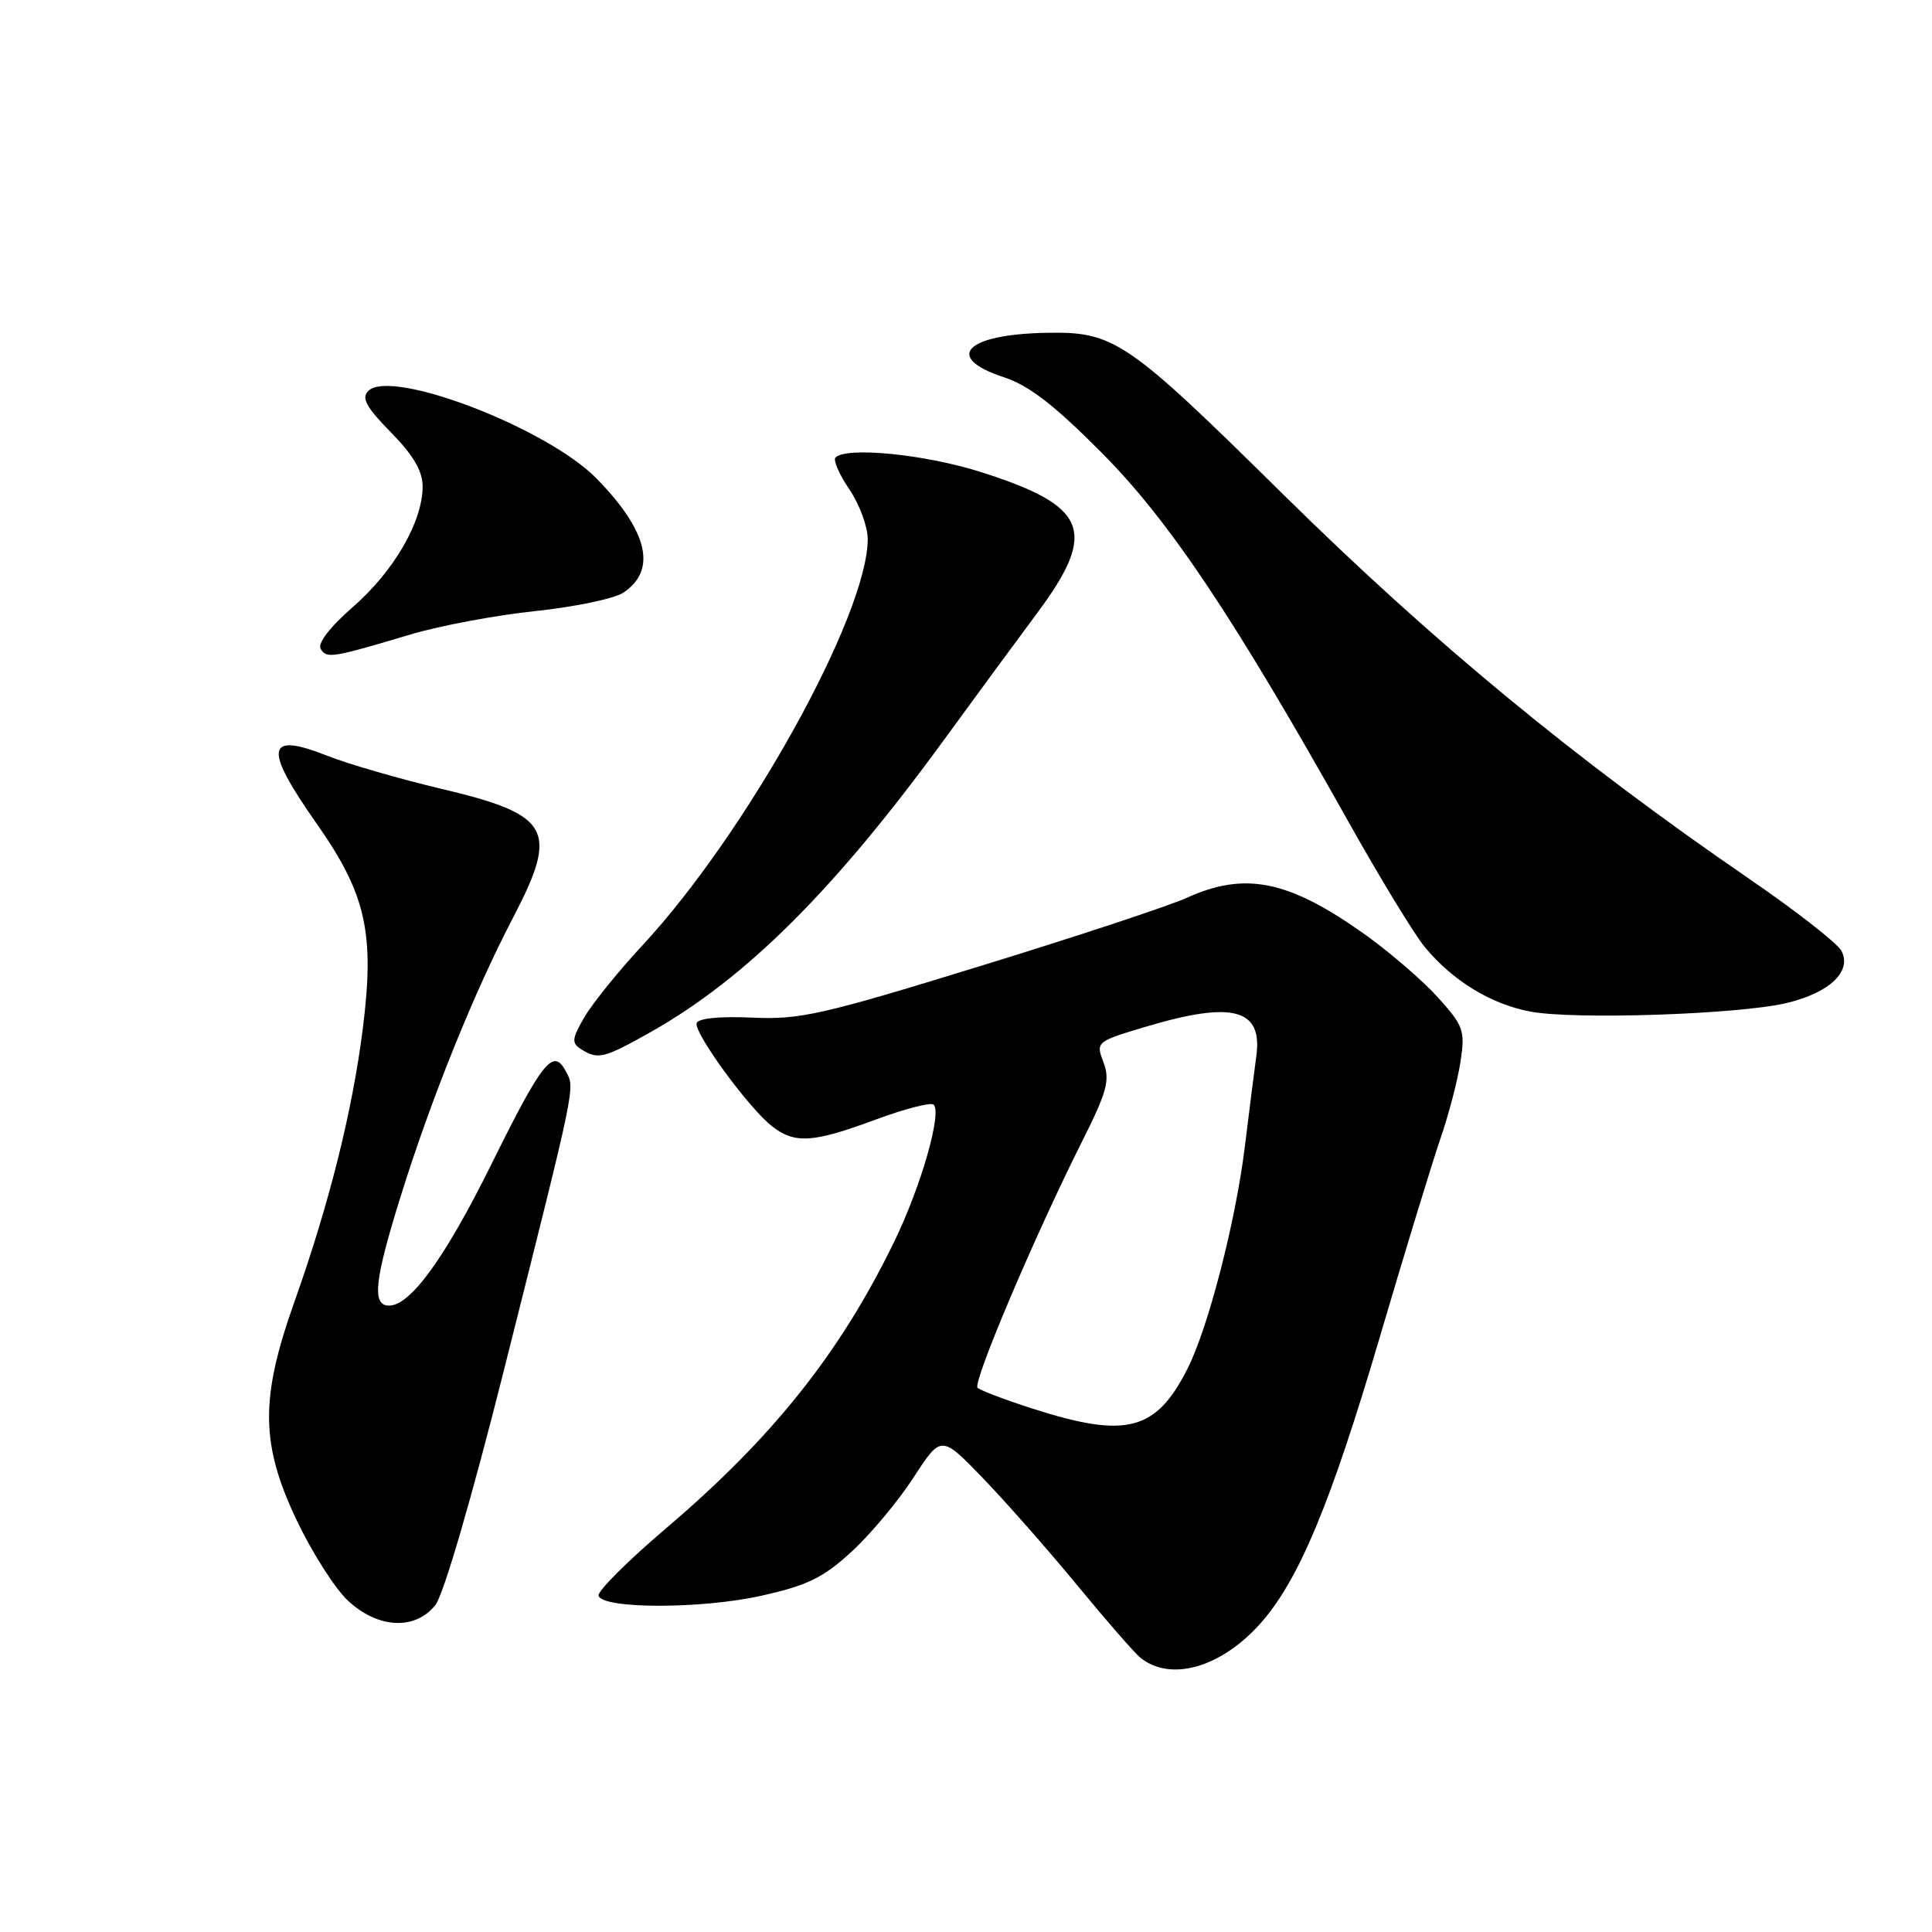 <?xml version="1.0" encoding="UTF-8" standalone="no"?>
<!DOCTYPE svg PUBLIC "-//W3C//DTD SVG 1.1//EN" "http://www.w3.org/Graphics/SVG/1.1/DTD/svg11.dtd" >
<svg xmlns="http://www.w3.org/2000/svg" xmlns:xlink="http://www.w3.org/1999/xlink" version="1.1" viewBox="0 0 256 256">
 <g >
 <path fill="currentColor"
d=" M 166.89 215.25 C 172.05 209.53 176.30 199.36 182.90 176.94 C 186.21 165.70 189.81 153.93 190.89 150.79 C 191.98 147.65 193.16 143.08 193.53 140.65 C 194.15 136.53 193.93 135.93 190.49 132.12 C 188.46 129.87 184.03 126.07 180.65 123.67 C 170.70 116.63 164.96 115.47 157.27 118.96 C 154.94 120.02 142.61 124.10 129.85 128.02 C 108.89 134.48 105.99 135.13 99.66 134.84 C 95.42 134.64 92.52 134.93 92.31 135.56 C 91.90 136.81 99.19 146.81 102.29 149.23 C 105.31 151.59 107.71 151.44 115.98 148.37 C 119.88 146.92 123.36 146.03 123.71 146.37 C 124.83 147.49 122.04 157.21 118.52 164.46 C 111.34 179.26 102.41 190.47 88.23 202.53 C 83.14 206.86 79.12 210.88 79.31 211.45 C 79.89 213.21 92.95 213.21 100.85 211.45 C 106.96 210.09 109.05 209.08 112.79 205.65 C 115.29 203.37 118.99 198.95 121.02 195.82 C 124.71 190.14 124.71 190.14 130.20 195.82 C 133.22 198.95 138.84 205.32 142.69 210.00 C 146.54 214.68 150.32 219.01 151.09 219.64 C 155.05 222.86 161.67 221.02 166.89 215.25 Z  M 57.70 212.66 C 58.78 211.28 62.52 198.47 66.81 181.41 C 76.49 142.91 76.21 144.27 74.94 141.89 C 73.30 138.82 71.86 140.63 65.08 154.33 C 58.98 166.66 54.39 173.00 51.56 173.00 C 49.25 173.00 49.60 169.69 53.11 158.46 C 57.14 145.55 62.81 131.50 67.96 121.64 C 74.09 109.89 73.00 107.95 58.35 104.49 C 52.91 103.20 46.15 101.24 43.33 100.13 C 35.22 96.93 34.89 99.07 41.95 109.12 C 48.51 118.47 49.67 123.62 48.07 136.32 C 46.70 147.21 43.62 159.53 39.01 172.50 C 34.45 185.32 34.52 191.34 39.31 201.44 C 41.34 205.70 44.39 210.50 46.10 212.09 C 50.08 215.81 55.03 216.05 57.70 212.66 Z  M 86.24 136.74 C 98.81 129.65 110.59 117.91 125.00 98.15 C 129.12 92.49 134.71 84.89 137.42 81.25 C 145.51 70.36 144.17 67.04 129.85 62.51 C 122.49 60.19 112.17 59.17 110.71 60.62 C 110.37 60.96 111.20 62.87 112.55 64.85 C 113.90 66.84 114.99 69.82 114.98 71.48 C 114.91 81.60 98.94 110.36 85.15 125.24 C 81.95 128.68 78.48 132.98 77.43 134.79 C 75.77 137.66 75.71 138.21 77.01 139.03 C 79.25 140.44 80.01 140.25 86.24 136.74 Z  M 236.72 132.91 C 242.44 131.55 245.44 128.69 243.99 125.98 C 243.45 124.97 237.94 120.67 231.75 116.43 C 208.72 100.62 189.82 85.03 170.00 65.48 C 149.25 45.01 147.65 43.92 138.60 44.10 C 127.92 44.31 125.01 47.35 133.00 49.98 C 136.34 51.07 139.70 53.67 146.00 60.01 C 154.98 69.06 163.42 81.68 178.74 109.00 C 182.90 116.42 187.43 123.85 188.80 125.50 C 192.51 129.98 197.61 133.09 202.84 134.05 C 208.74 135.14 230.41 134.41 236.72 132.91 Z  M 54.50 84.04 C 58.35 82.90 65.75 81.51 70.95 80.97 C 76.14 80.42 81.37 79.33 82.56 78.55 C 87.09 75.58 85.89 70.40 79.05 63.41 C 72.50 56.71 51.82 48.78 48.80 51.80 C 47.86 52.74 48.51 53.94 51.80 57.29 C 54.78 60.33 56.00 62.42 56.00 64.47 C 56.00 69.11 52.22 75.66 46.79 80.40 C 43.67 83.13 42.04 85.26 42.50 86.00 C 43.29 87.29 43.98 87.18 54.50 84.04 Z  M 136.82 186.65 C 133.14 185.47 129.86 184.22 129.53 183.88 C 128.86 183.19 137.02 163.95 143.25 151.51 C 146.70 144.65 147.11 143.14 146.22 140.78 C 145.19 138.04 145.22 138.02 151.95 136.01 C 163.41 132.60 167.36 133.69 166.46 140.01 C 166.27 141.38 165.58 146.78 164.94 152.00 C 163.72 161.90 160.10 175.91 157.36 181.34 C 153.18 189.63 149.25 190.64 136.82 186.65 Z "/>
</g>
</svg>